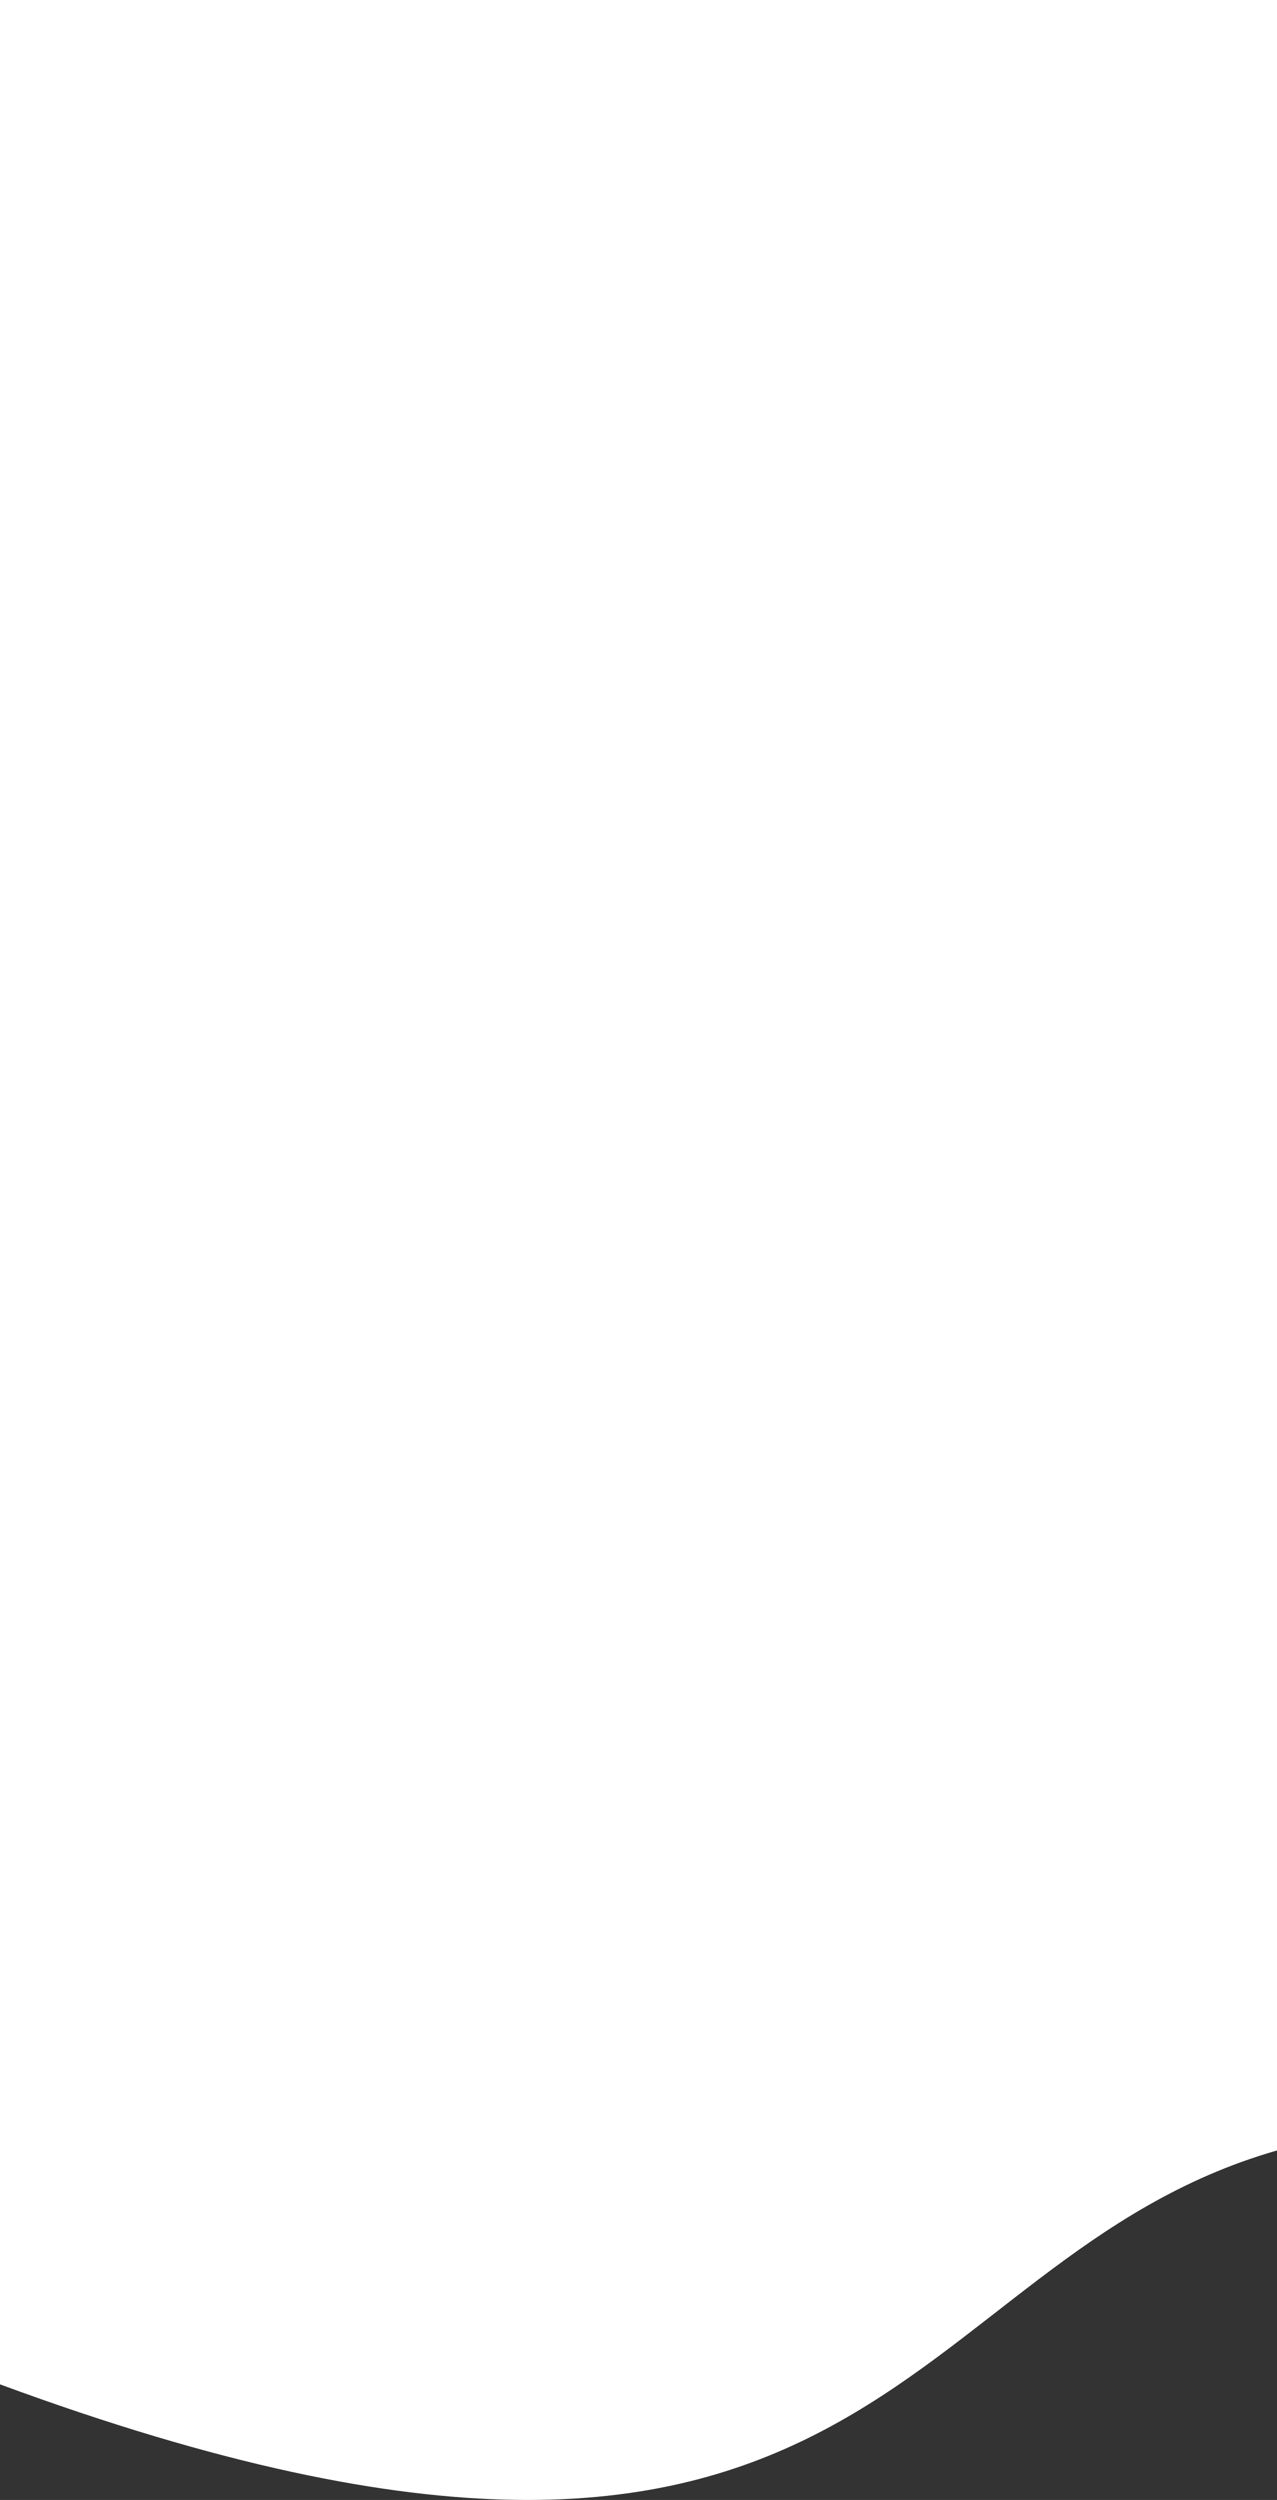 <svg xmlns="http://www.w3.org/2000/svg" width="375" height="733.937" viewBox="0 0 375 733.937">
  <rect x="0" y="0" width="375" height="733.937" fill="#333333" stroke="none"/>
  <path id="Path_2173" data-name="Path 2173" d="M0,0H375V631.33C262.289,663.718,257.737,795.022,0,700,0,566.227,0,0,0,0Z" fill="#fff"/>
</svg>
